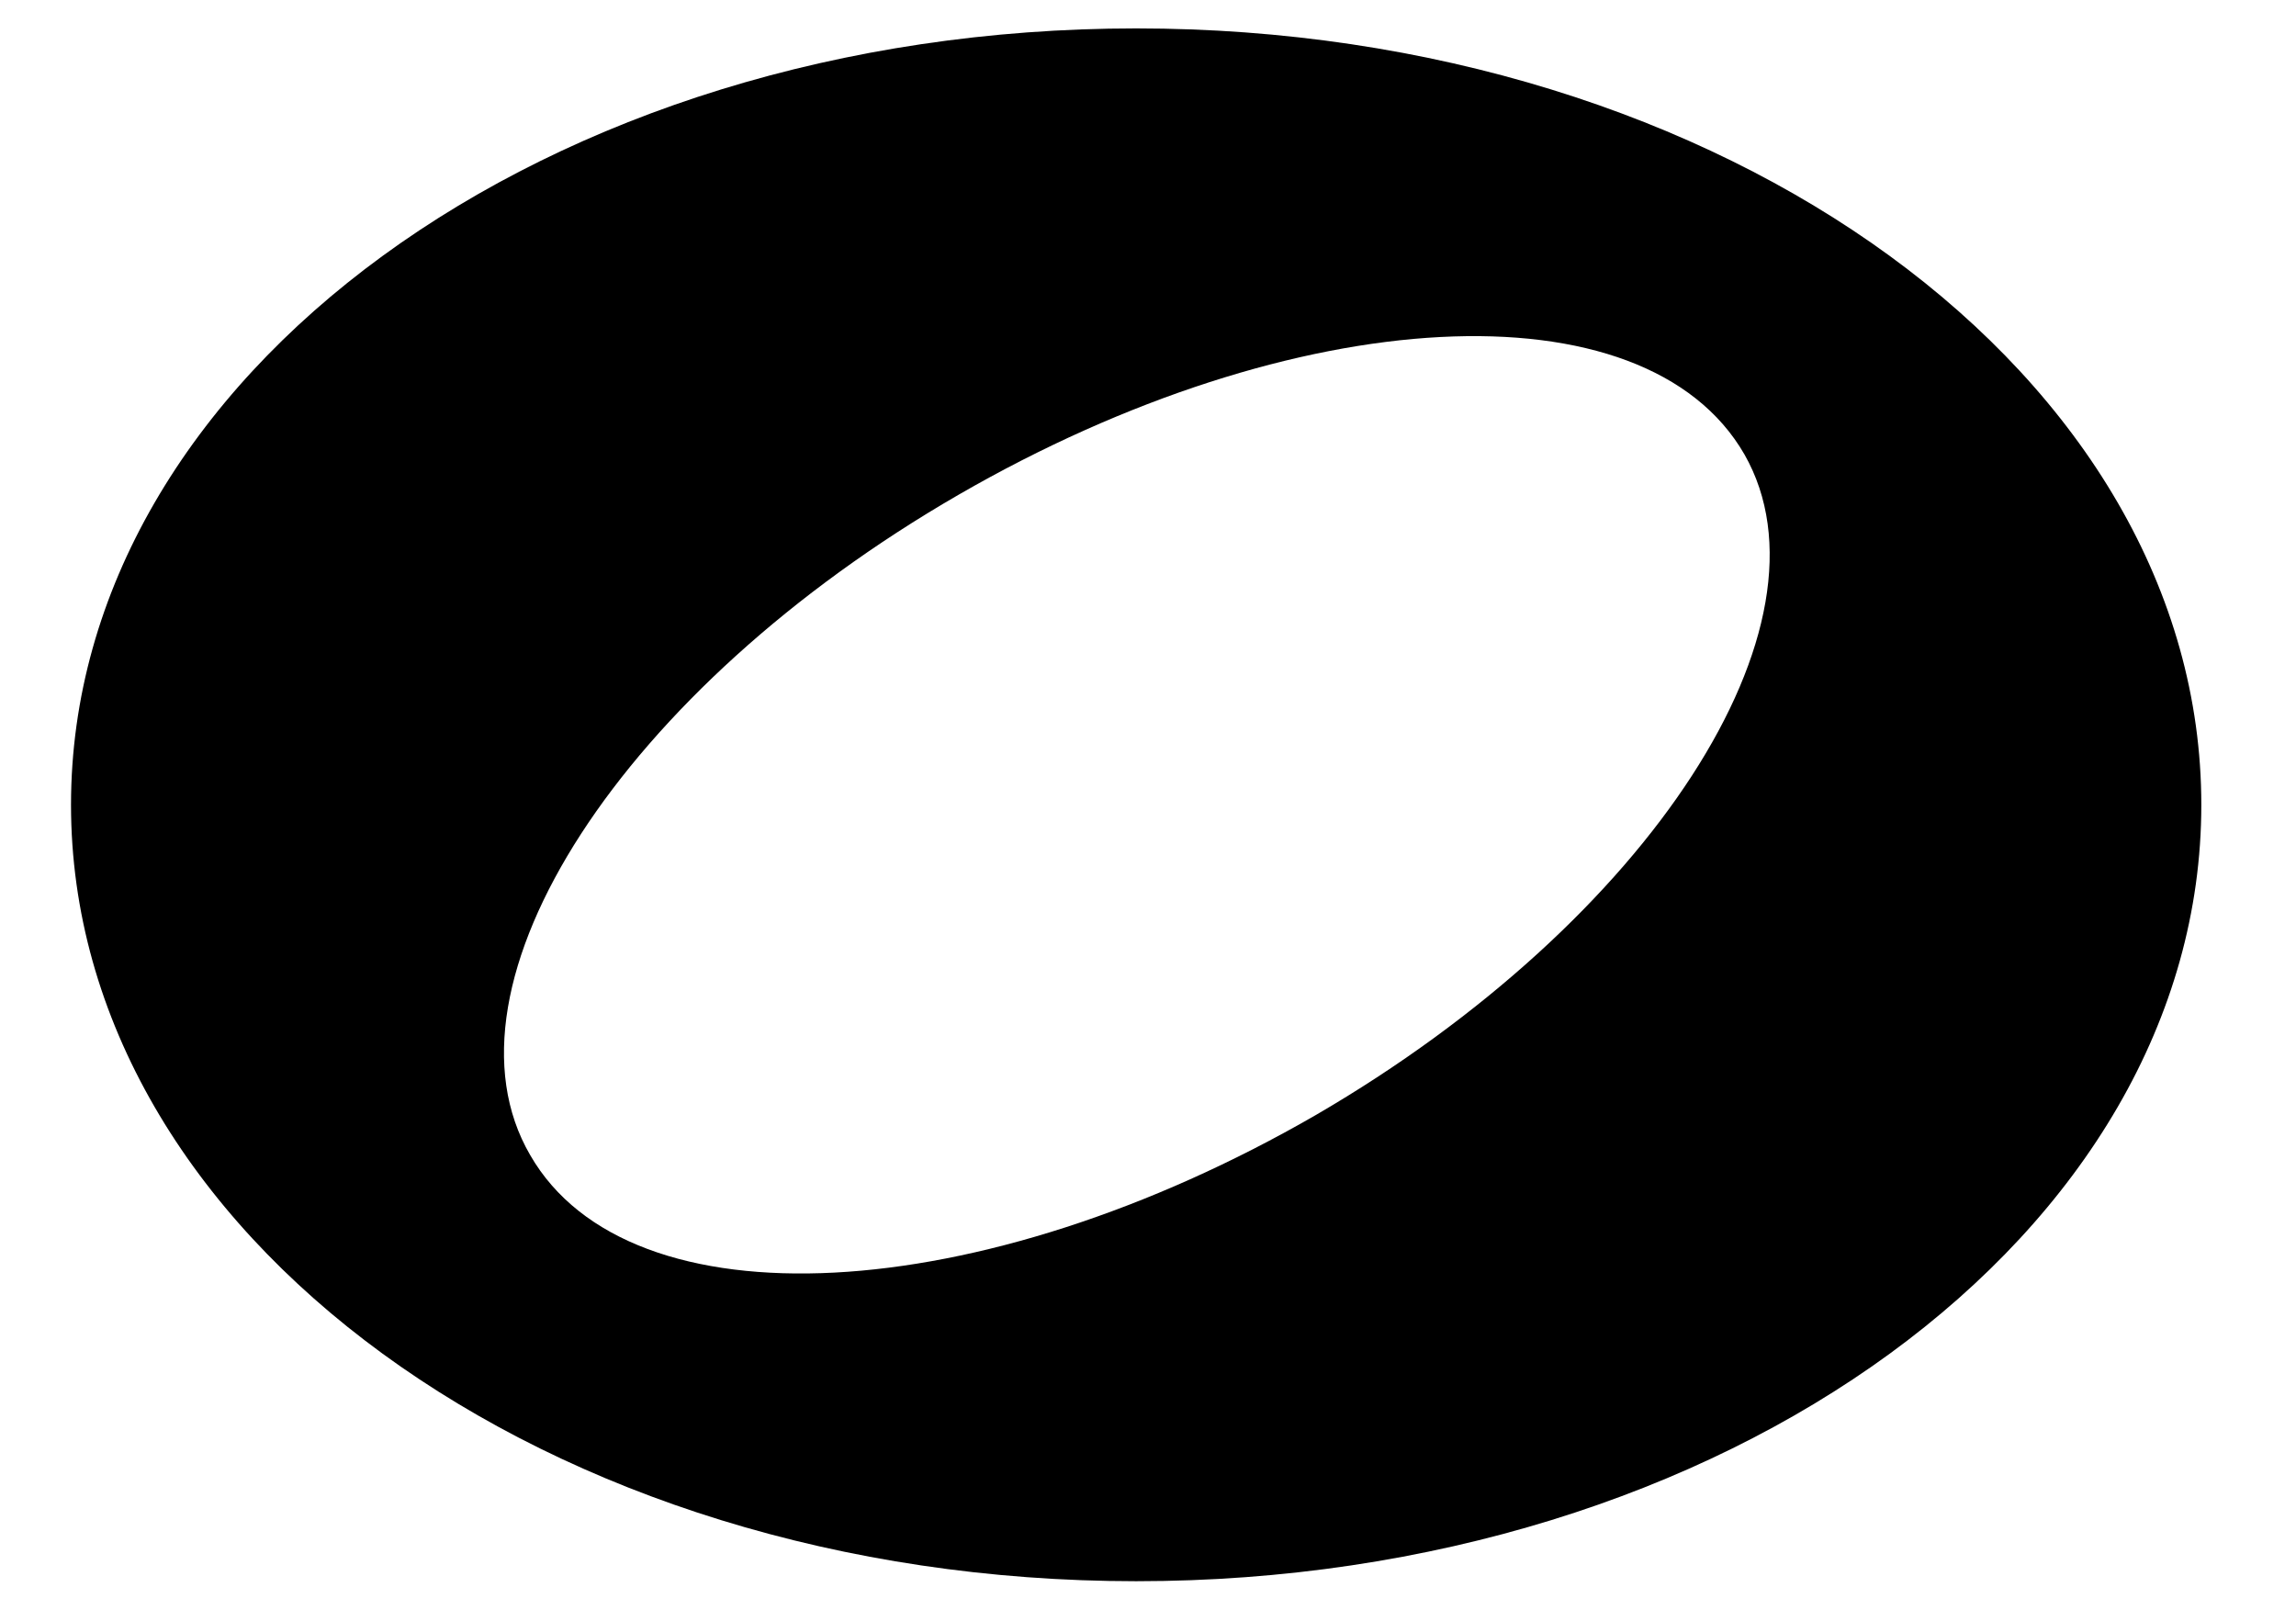 <svg width="97" height="68" xmlns="http://www.w3.org/2000/svg">

 <g>
  <title>background</title>
  <rect fill="none" id="canvas_background" height="70" width="99" y="-1" x="-1"/>
 </g>
 <g>
  <title>Layer 1</title>
  <path id="svg_1" d="m48,1.2c-24.9,0 -45,14.7 -45,32.8c0,18.1 20.1,32.8 45,32.8s45,-14.7 45,-32.8c0,-18.1 -20.1,-32.8 -45,-32.8zm7.6,45.9c-14.2,8.2 -29,9 -33.2,1.7c-4.2,-7.2 3.9,-19.7 18.1,-27.9c14.2,-8.2 29,-9 33.2,-1.7c4.1,7.2 -4,19.7 -18.1,27.9z"/>
 </g>
</svg>